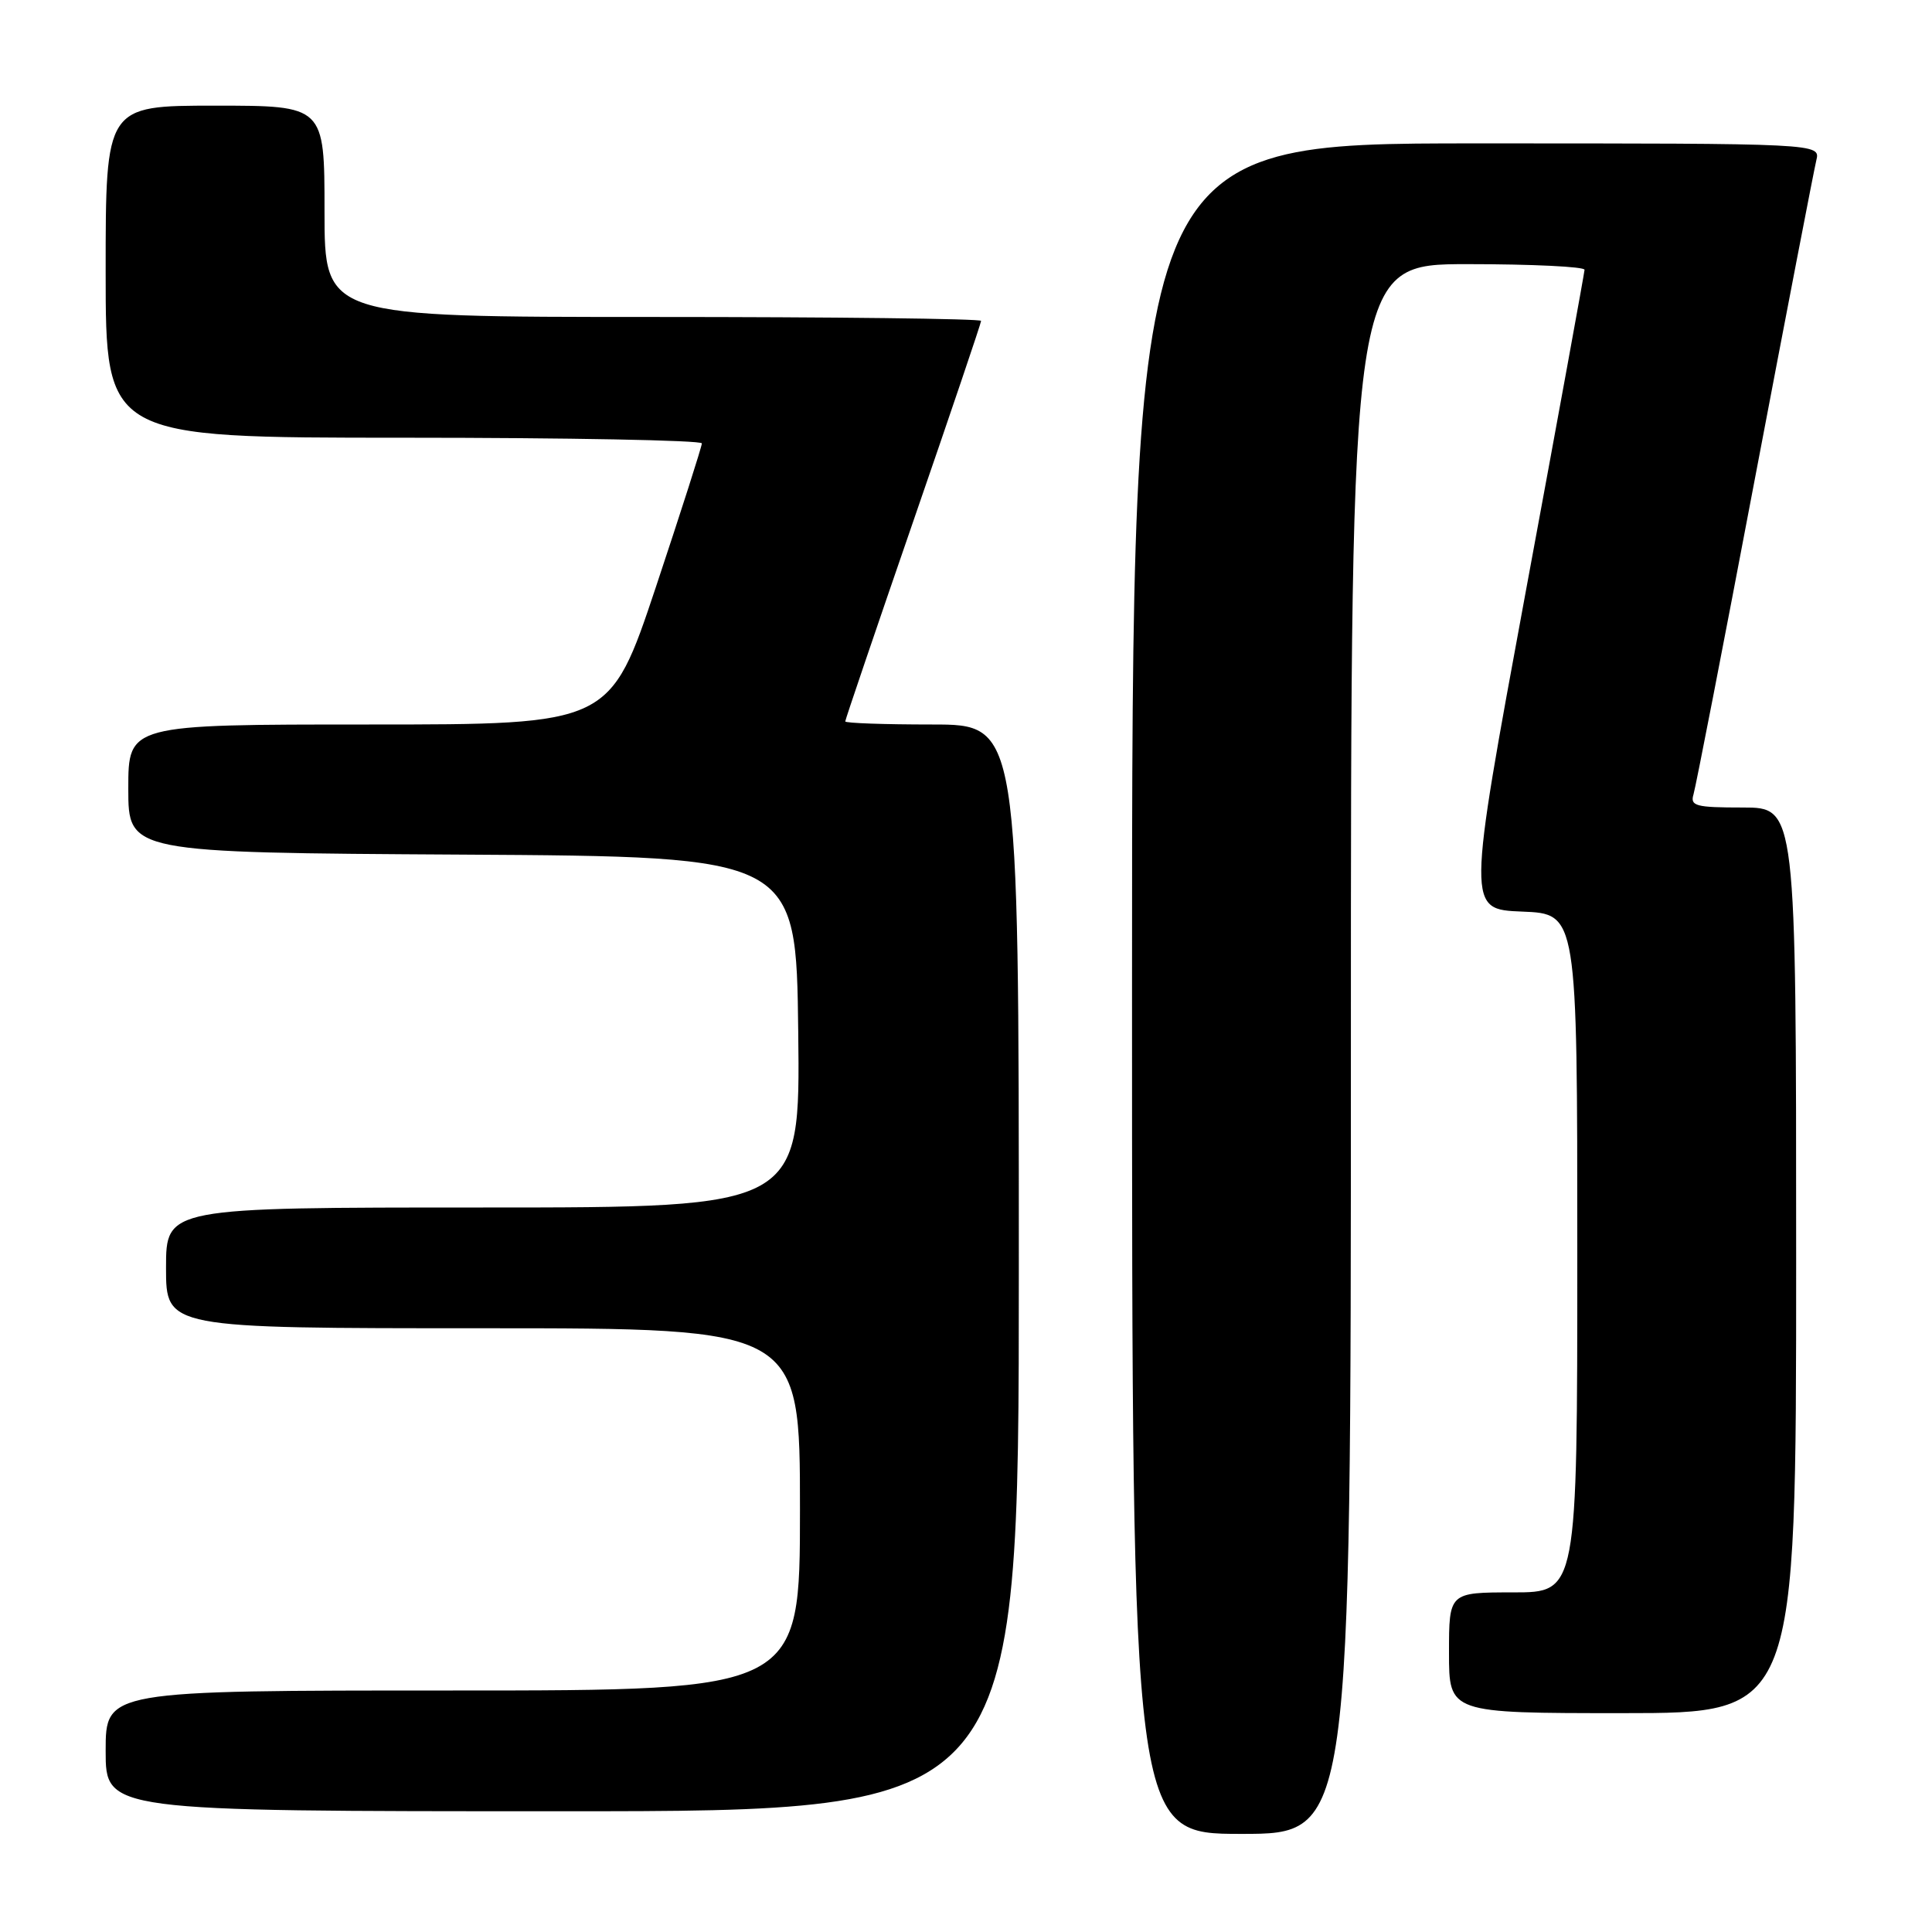 <?xml version="1.0" encoding="UTF-8" standalone="no"?>
<!DOCTYPE svg PUBLIC "-//W3C//DTD SVG 1.1//EN" "http://www.w3.org/Graphics/SVG/1.1/DTD/svg11.dtd" >
<svg xmlns="http://www.w3.org/2000/svg" xmlns:xlink="http://www.w3.org/1999/xlink" version="1.1" viewBox="0 0 256 256">
 <g >
 <path fill="currentColor"
d=" M 179.00 139.00 C 179.00 35.00 179.00 35.00 194.50 35.00 C 203.03 35.00 209.98 35.34 209.96 35.75 C 209.94 36.16 206.43 55.40 202.15 78.50 C 194.39 120.50 194.39 120.50 201.69 120.79 C 209.00 121.08 209.00 121.08 209.00 166.04 C 209.00 211.00 209.00 211.00 200.50 211.00 C 192.00 211.00 192.00 211.00 192.00 219.00 C 192.00 227.00 192.00 227.00 215.00 227.00 C 238.00 227.00 238.00 227.00 238.00 167.00 C 238.00 107.00 238.00 107.00 230.93 107.00 C 224.67 107.00 223.93 106.80 224.40 105.25 C 224.69 104.29 228.35 85.50 232.52 63.50 C 236.70 41.50 240.37 22.49 240.67 21.25 C 241.22 19.00 241.22 19.00 195.61 19.00 C 150.00 19.00 150.00 19.00 150.00 131.00 C 150.00 243.00 150.00 243.00 164.50 243.00 C 179.00 243.00 179.00 243.00 179.00 139.00 Z  M 135.00 168.00 C 135.00 96.00 135.00 96.00 123.50 96.00 C 117.17 96.00 112.00 95.82 112.00 95.59 C 112.00 95.37 116.05 83.45 121.00 69.11 C 125.95 54.77 130.00 42.80 130.00 42.52 C 130.00 42.23 110.42 42.00 86.50 42.00 C 43.00 42.00 43.00 42.00 43.00 28.00 C 43.00 14.00 43.00 14.00 28.50 14.00 C 14.00 14.00 14.00 14.00 14.00 36.00 C 14.00 58.00 14.00 58.00 53.50 58.00 C 75.22 58.00 93.00 58.34 93.00 58.75 C 93.00 59.16 90.26 67.71 86.92 77.75 C 80.83 96.00 80.83 96.00 48.92 96.00 C 17.00 96.00 17.00 96.00 17.00 104.49 C 17.00 112.98 17.00 112.98 61.25 113.24 C 105.50 113.50 105.50 113.50 105.77 136.75 C 106.04 160.00 106.04 160.00 64.02 160.00 C 22.00 160.00 22.00 160.00 22.00 168.00 C 22.00 176.00 22.00 176.00 64.00 176.00 C 106.00 176.00 106.00 176.00 106.00 200.00 C 106.00 224.00 106.00 224.00 60.00 224.00 C 14.00 224.00 14.00 224.00 14.00 232.00 C 14.00 240.00 14.00 240.00 74.50 240.00 C 135.00 240.00 135.00 240.00 135.00 168.00 Z "/>
</g>
</svg>